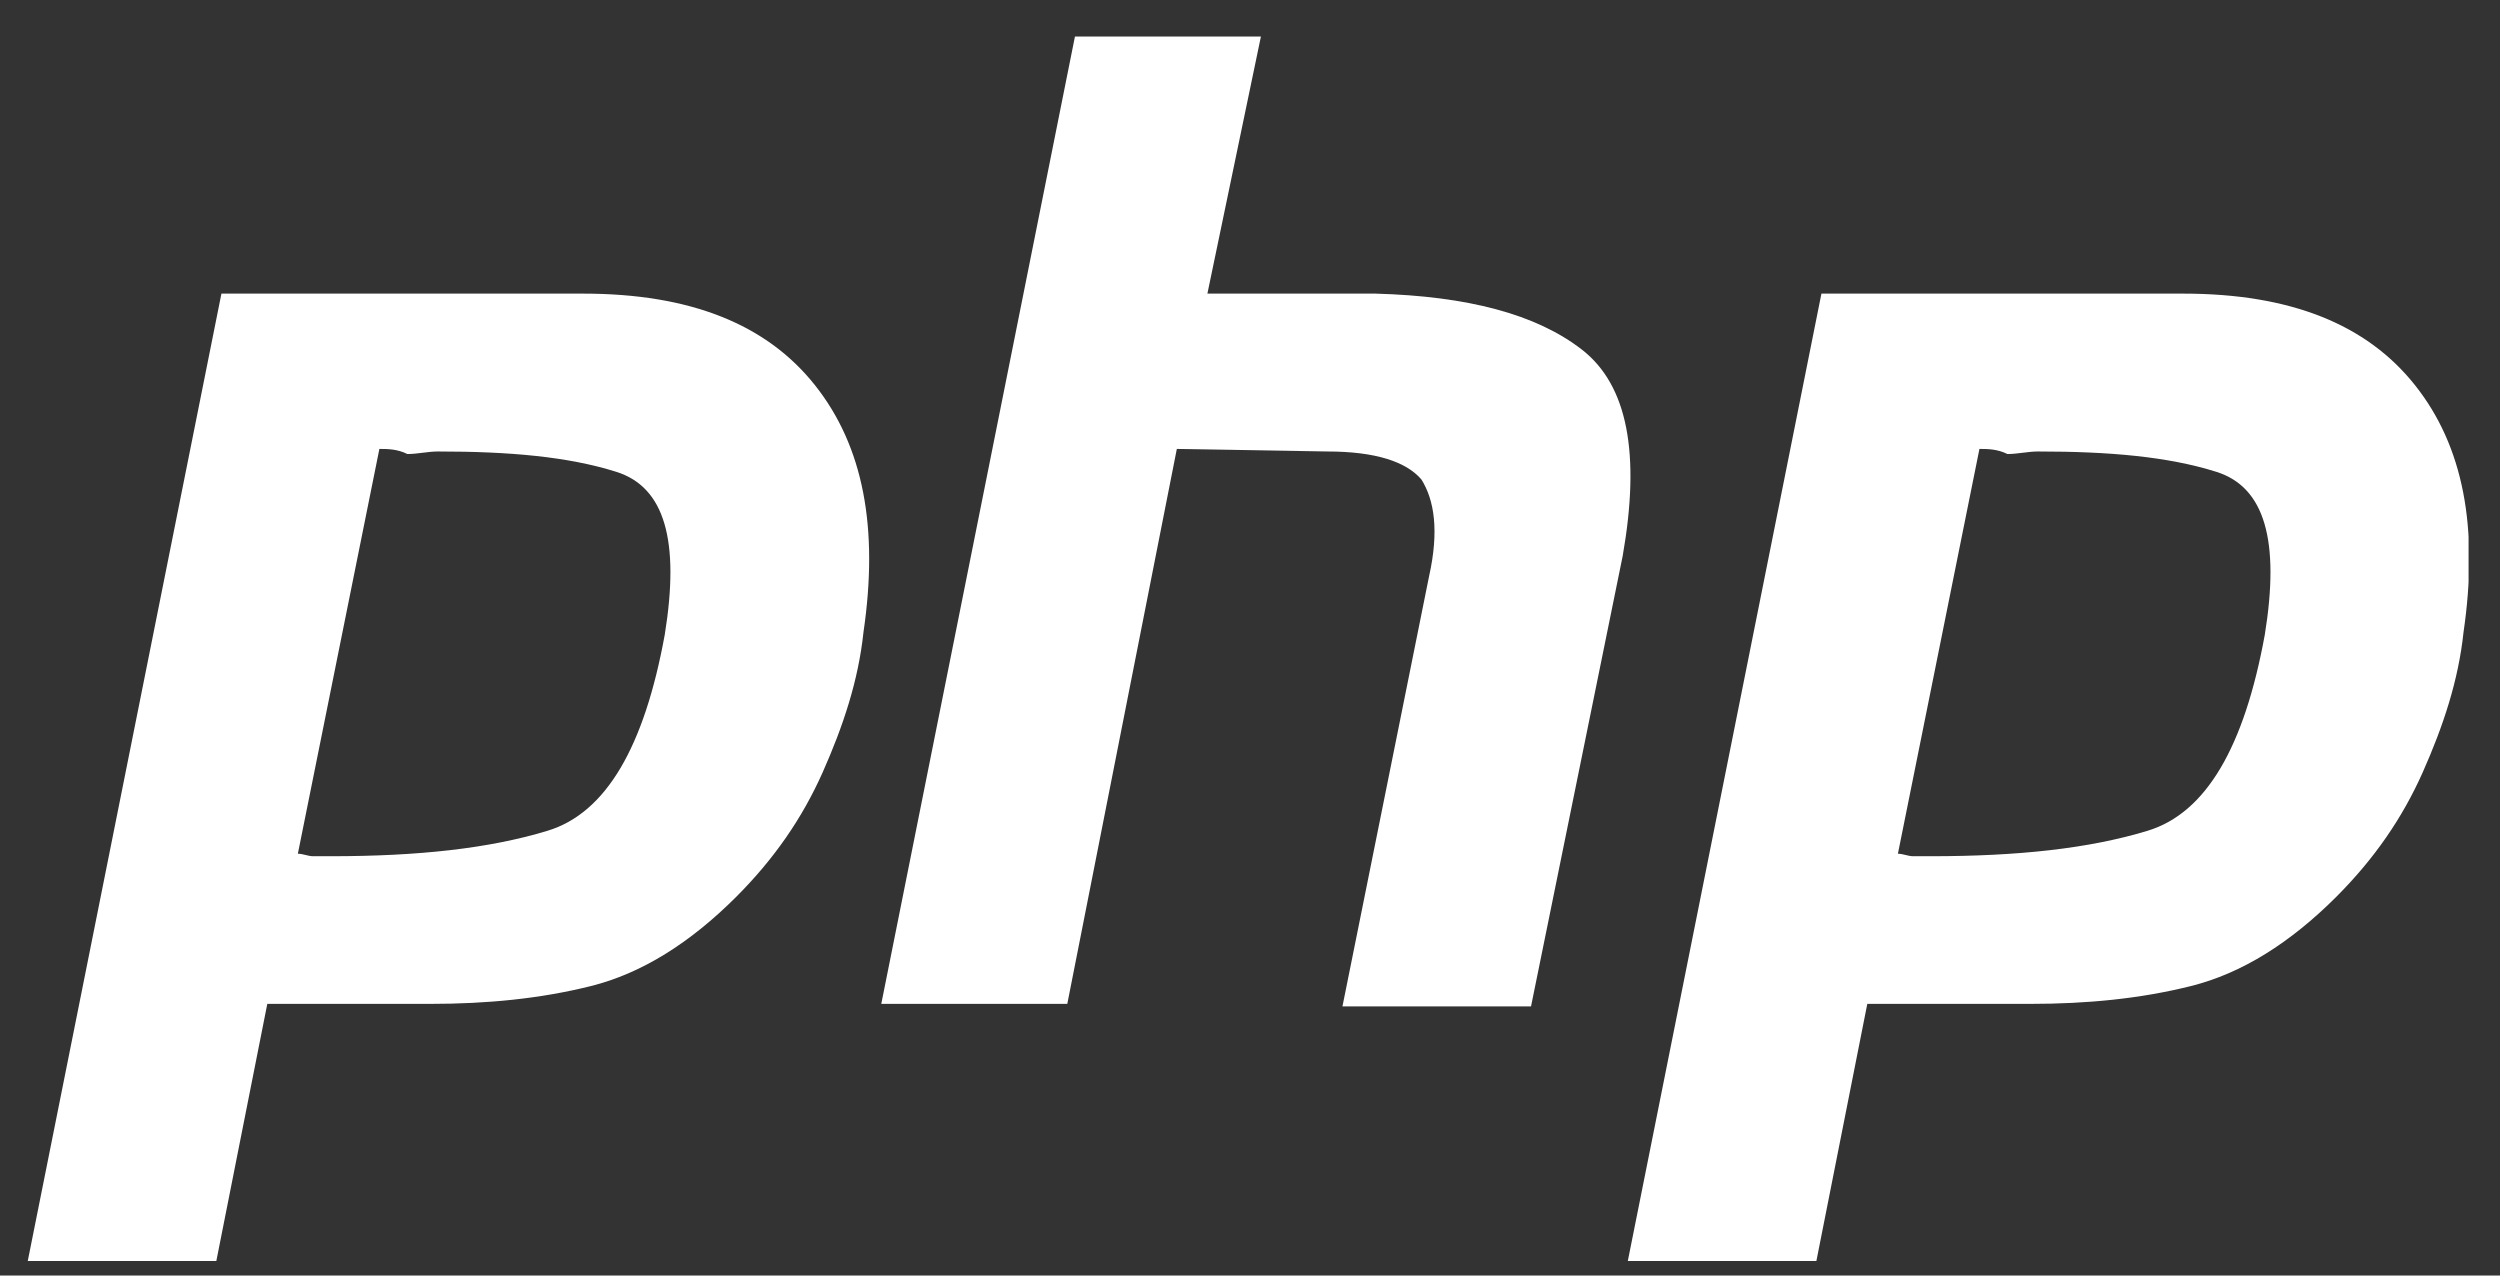 <svg width="49" height="25" viewBox="0 0 49 25" fill="none" xmlns="http://www.w3.org/2000/svg">
<rect x="0" y="0" width="49" height="25" fill="#333333" stroke="none"/>
<g id="php_logo.svg" clip-path="url(#clip0_129_25425)">
<g id="Group">
<path id="Vector" d="M4.34 5.755H11.431C13.528 5.755 15.026 6.354 15.975 7.552C16.924 8.749 17.224 10.346 16.924 12.392C16.824 13.34 16.524 14.238 16.125 15.136C15.725 16.034 15.176 16.832 14.427 17.581C13.528 18.479 12.579 19.078 11.581 19.327C10.582 19.577 9.533 19.676 8.435 19.676H5.239L4.24 24.716H0.544L4.34 5.755ZM7.436 8.799L5.838 16.733C5.938 16.733 6.038 16.782 6.137 16.782C6.237 16.782 6.387 16.782 6.487 16.782C8.185 16.782 9.583 16.633 10.732 16.283C11.88 15.934 12.629 14.637 13.029 12.441C13.328 10.595 13.029 9.547 12.08 9.248C11.131 8.949 9.983 8.849 8.584 8.849C8.385 8.849 8.185 8.899 7.985 8.899C7.785 8.799 7.586 8.799 7.436 8.799Z" fill="white"/>
<path id="Vector_2" d="M21.069 0.716H24.714L23.665 5.755H26.961C28.759 5.805 30.107 6.155 31.006 6.853C31.905 7.552 32.155 8.899 31.805 10.895L30.008 19.726H26.312L28.01 11.294C28.21 10.396 28.11 9.797 27.86 9.398C27.561 9.049 26.961 8.849 26.012 8.849L23.066 8.799L20.919 19.676H17.273L21.069 0.716Z" fill="white"/>
<path id="Vector_3" d="M35.7 5.755H42.792C44.889 5.755 46.387 6.354 47.336 7.552C48.285 8.749 48.584 10.346 48.285 12.392C48.185 13.34 47.885 14.238 47.486 15.136C47.086 16.034 46.537 16.832 45.788 17.581C44.889 18.479 43.94 19.078 42.941 19.327C41.943 19.577 40.894 19.676 39.795 19.676H36.599L35.601 24.716H31.905L35.7 5.755ZM38.797 8.799L37.199 16.733C37.298 16.733 37.398 16.782 37.498 16.782C37.598 16.782 37.748 16.782 37.848 16.782C39.546 16.782 40.944 16.633 42.093 16.283C43.241 15.934 43.99 14.637 44.39 12.441C44.689 10.595 44.39 9.547 43.441 9.248C42.492 8.949 41.343 8.849 39.945 8.849C39.745 8.849 39.546 8.899 39.346 8.899C39.146 8.799 38.946 8.799 38.797 8.799Z" fill="white"/>
</g>
</g>
<defs>
<clipPath id="clip0_129_25425">
<rect width="47.84" height="24" fill="white" transform="translate(0.544 0.716)"/>
</clipPath>
</defs>
</svg>
